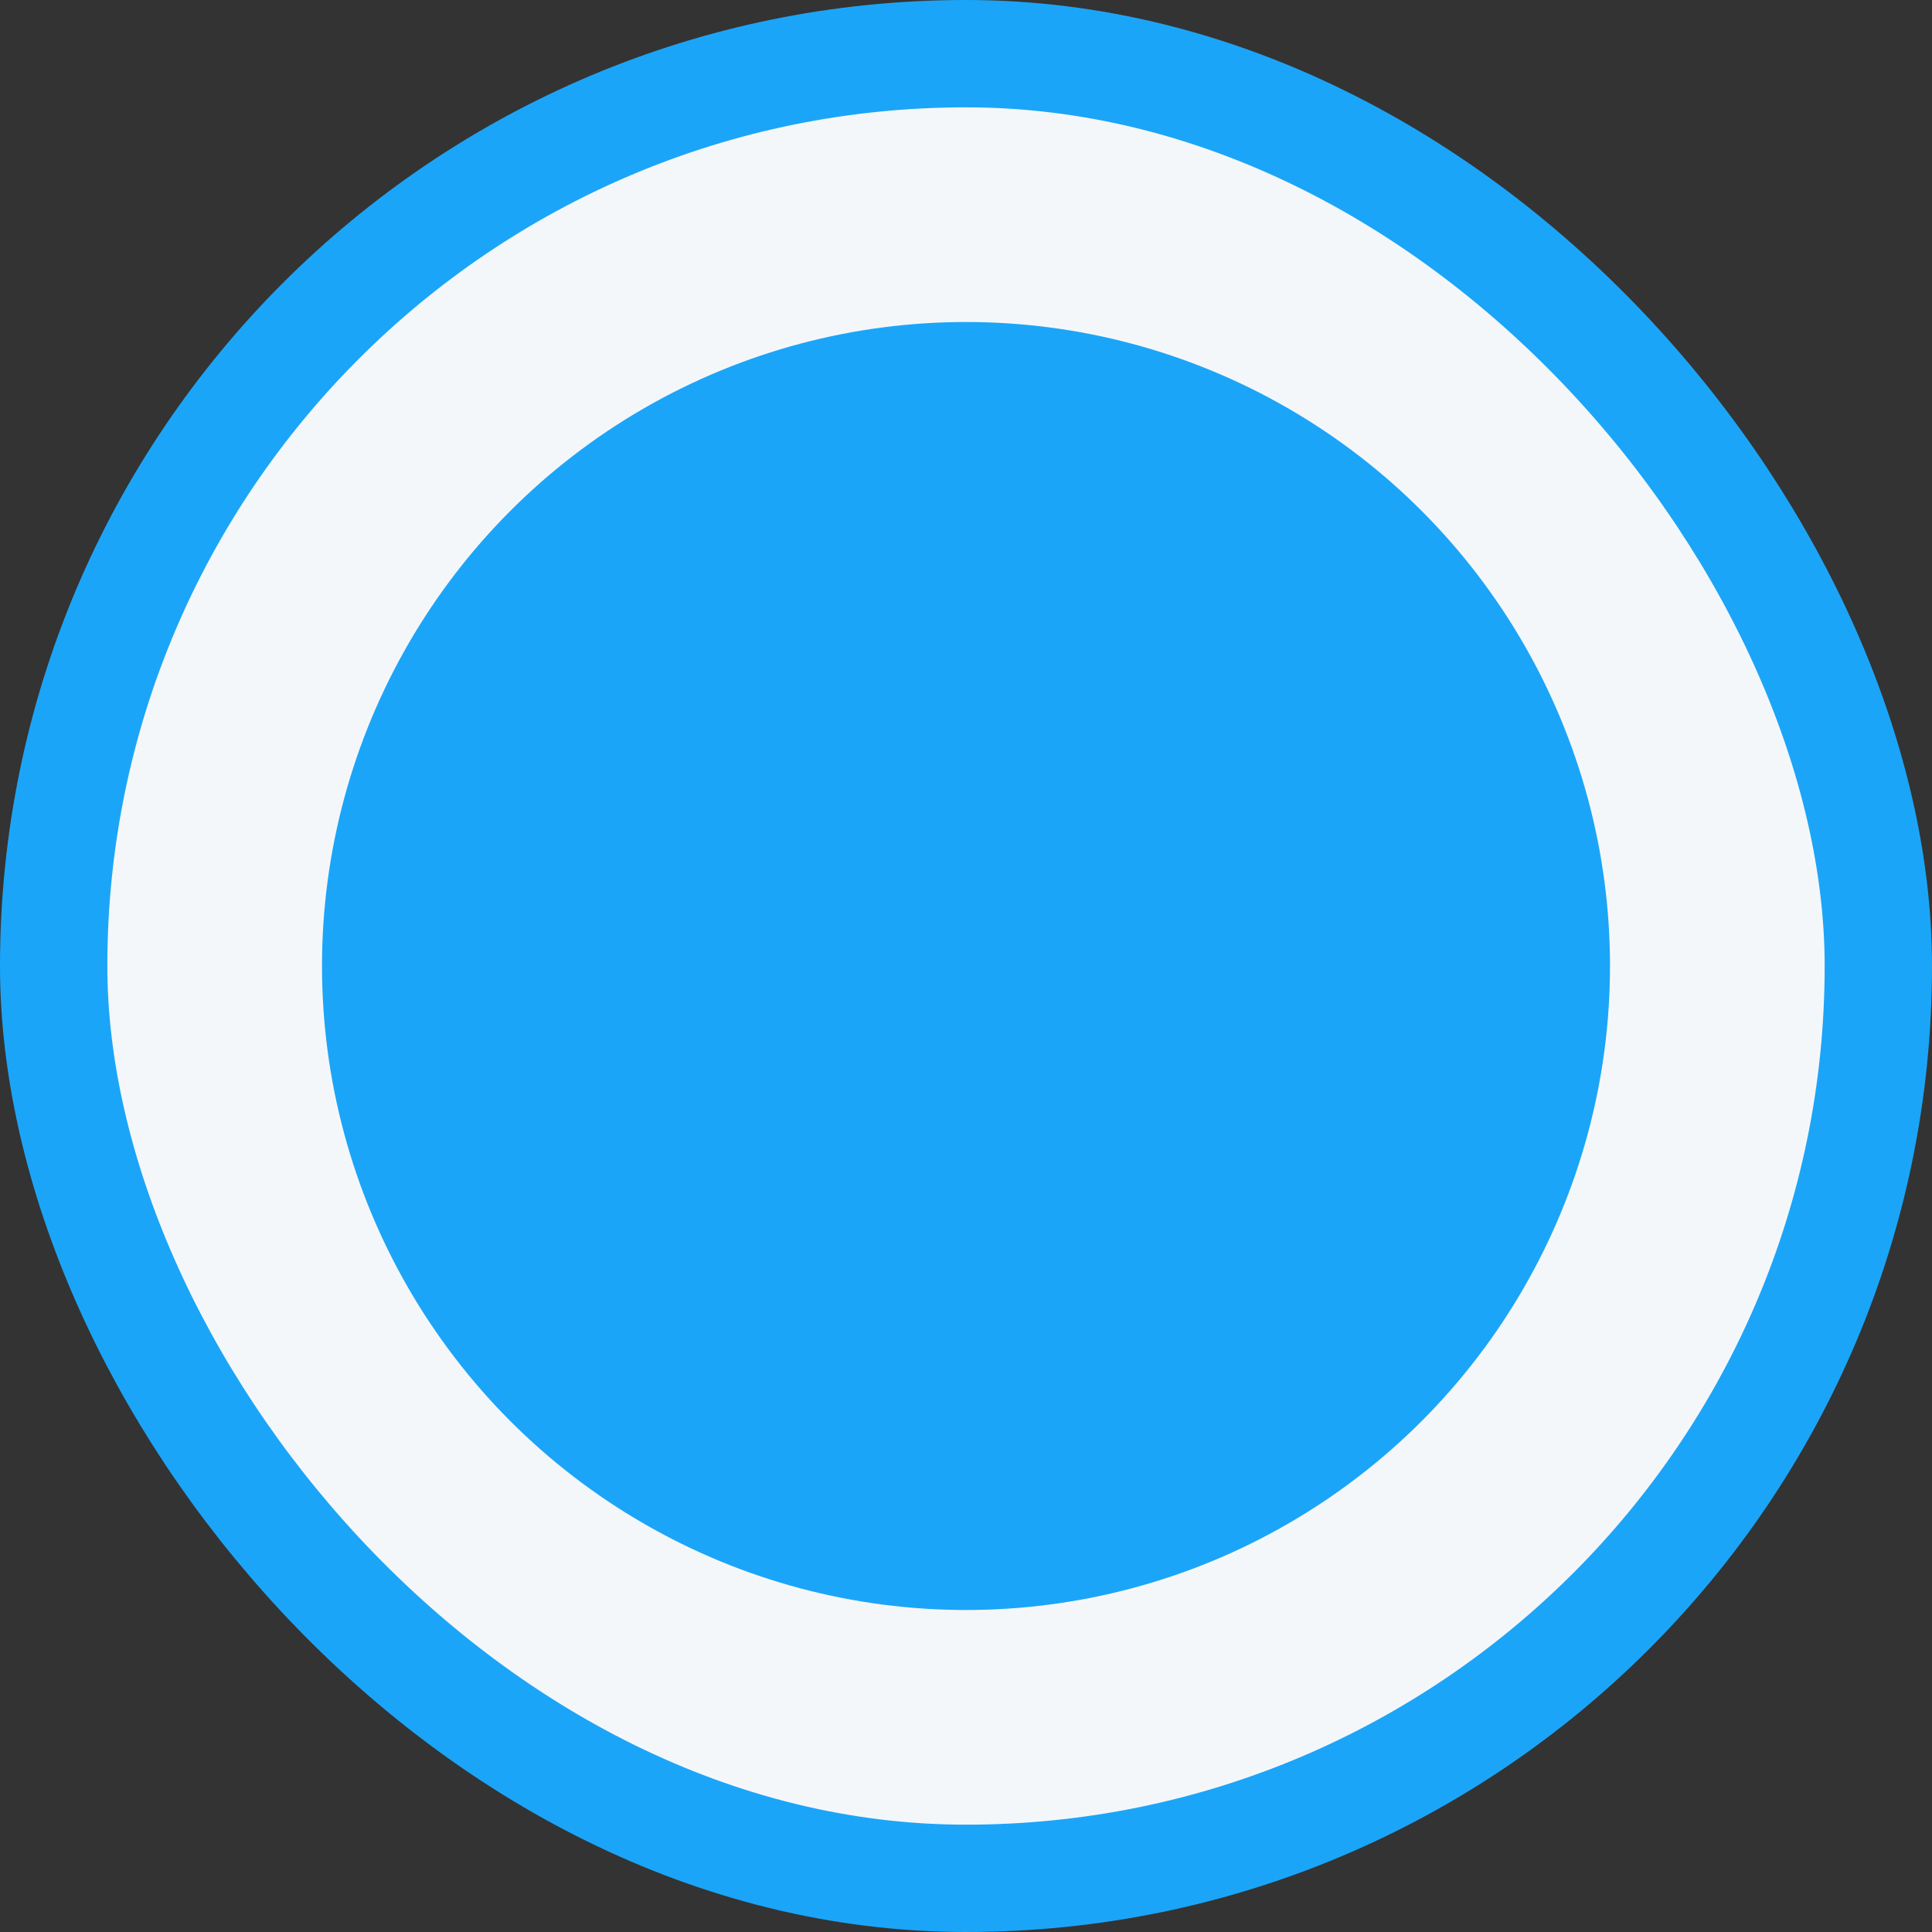 <svg width="18" height="18" viewBox="0 0 18 18" fill="none" xmlns="http://www.w3.org/2000/svg">
    <rect x="0" y="0" width="18" height="18" fill="#333333" stroke="none"/>
    <rect x=".5" y=".5" width="17" height="17" rx="8.5" fill="#F4F7FA" stroke="#1BA5F8"/>
    <circle cx="9" cy="9" r="6" fill="#1BA5F8"/>
</svg>
